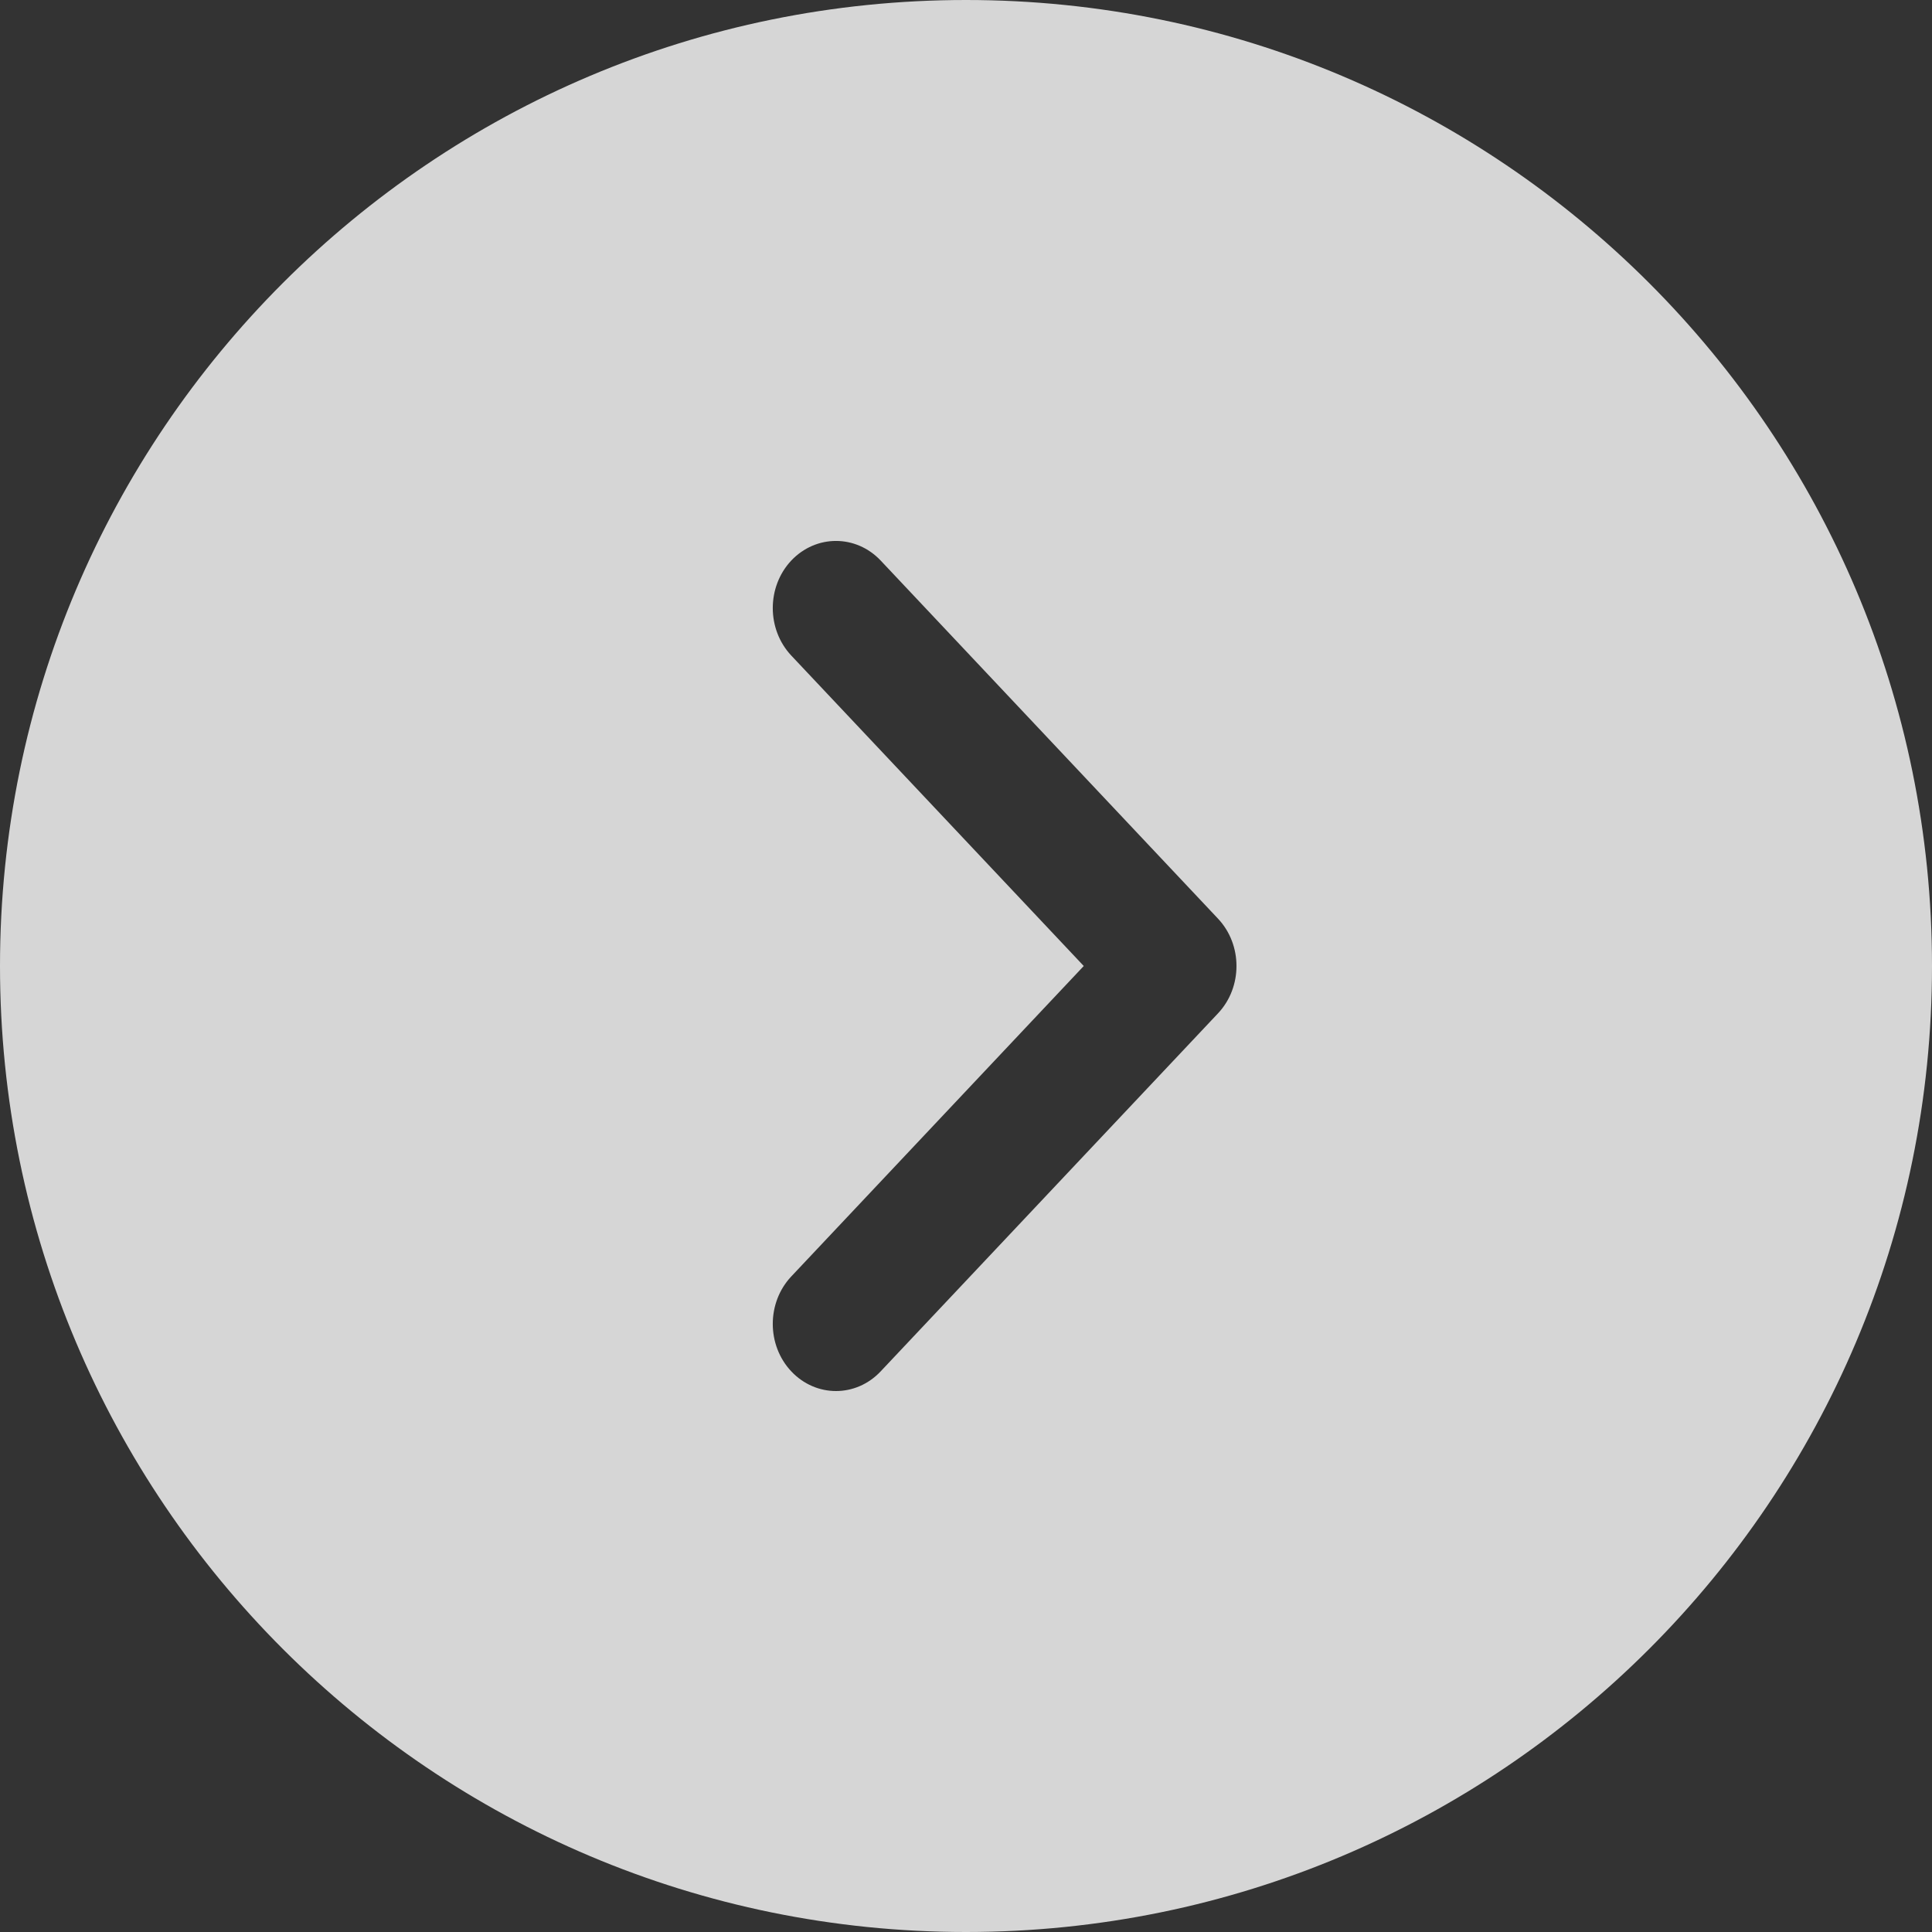 <svg width="20" height="20" viewBox="0 0 20 20" fill="none" xmlns="http://www.w3.org/2000/svg">
<rect x="0" y="0" width="20" height="20" fill="#333333" stroke="none"/>
<path opacity="0.8" fill-rule="evenodd" clip-rule="evenodd" d="M10 20C15.523 20 20 15.523 20 10C20 4.477 15.523 0 10 0C4.477 0 0 4.477 0 10C0 15.523 4.477 20 10 20ZM9.117 5.803C8.861 5.532 8.447 5.532 8.191 5.803C7.936 6.075 7.936 6.514 8.191 6.786L11.219 10L8.191 13.214C7.936 13.485 7.936 13.925 8.191 14.196C8.447 14.468 8.861 14.468 9.117 14.196L12.608 10.491C12.864 10.22 12.864 9.78 12.608 9.509L9.117 5.803Z" fill="white"/>
</svg>
